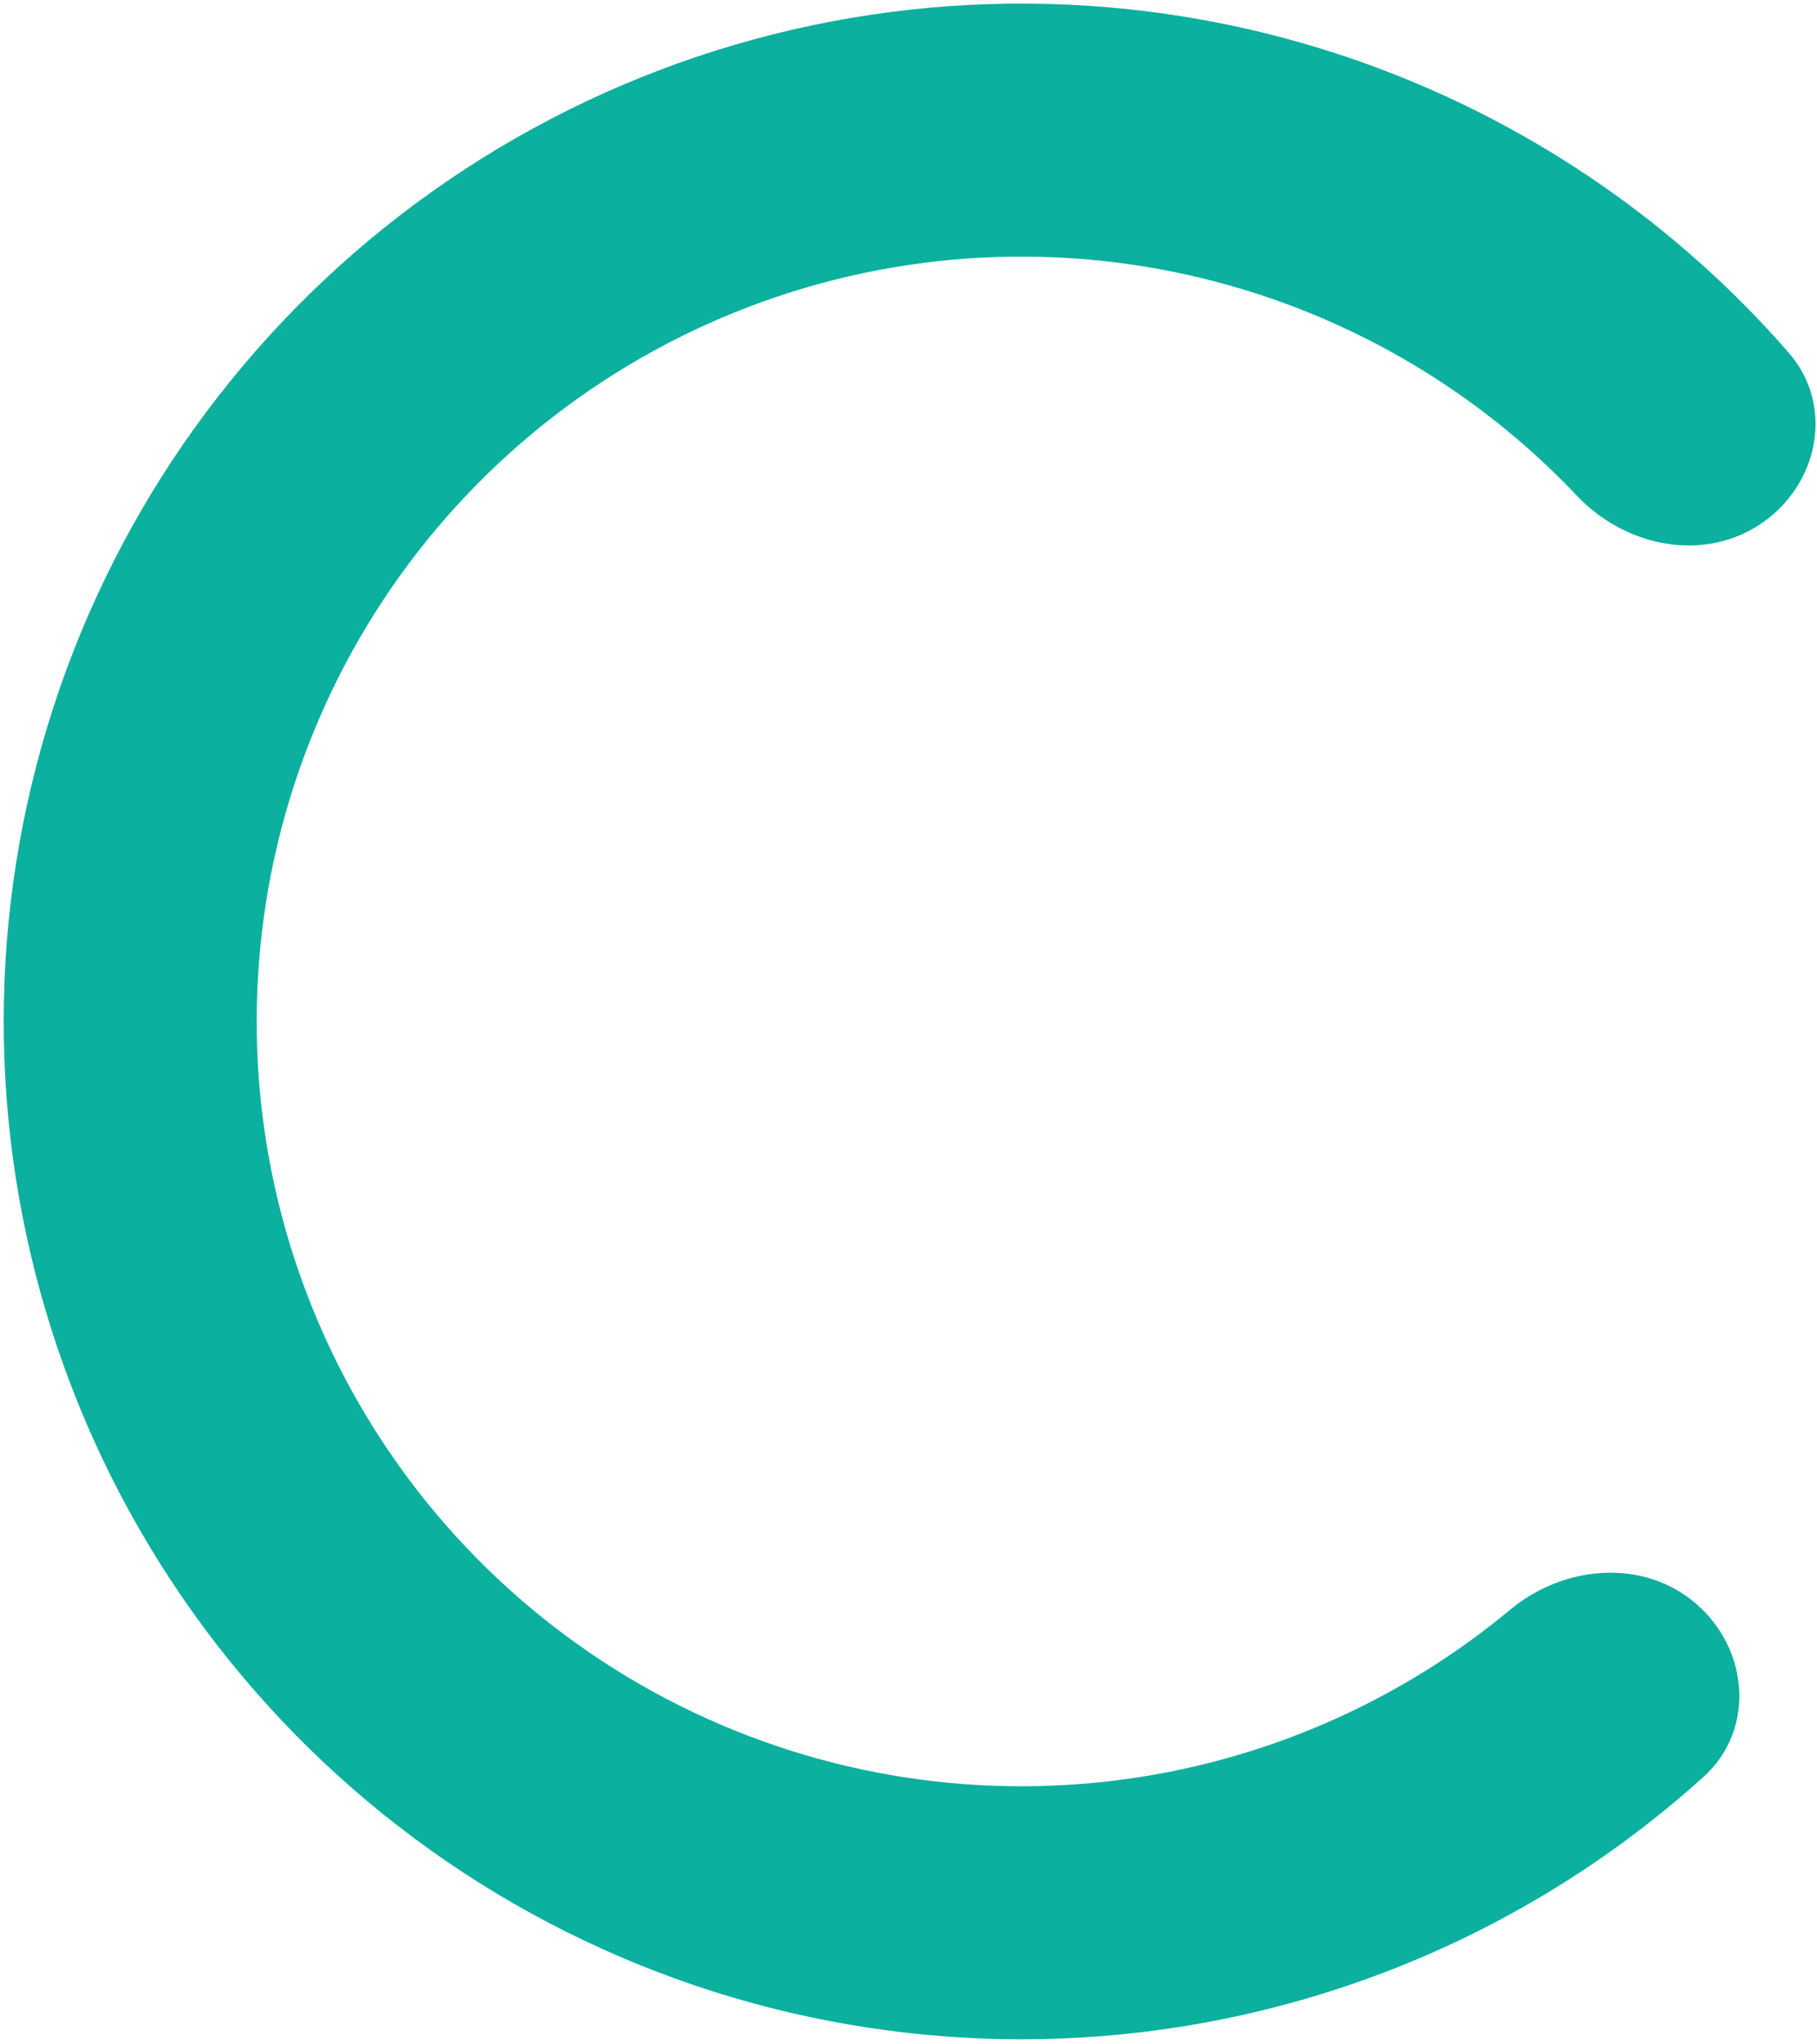 <svg width="313" height="352" viewBox="0 0 313 352" fill="none" xmlns="http://www.w3.org/2000/svg">
<path d="M303.331 90.222C313.316 83.504 316.058 69.854 308.154 60.78C289.011 38.804 264.609 21.856 237.08 11.616C202.713 -1.168 165.204 -2.855 129.829 6.792C94.454 16.439 62.993 36.935 39.875 65.396C16.756 93.856 3.143 128.849 0.951 165.45C-1.242 202.052 8.096 238.419 27.652 269.436C47.207 300.453 75.996 324.558 109.966 338.36C143.937 352.161 181.379 354.964 217.026 346.374C245.581 339.494 271.832 325.58 293.461 306.047C302.392 297.981 301.299 284.101 292.188 276.239C283.077 268.377 269.414 269.558 260.158 277.25C244.732 290.071 226.503 299.263 206.817 304.007C180.031 310.461 151.896 308.355 126.37 297.984C100.844 287.614 79.211 269.501 64.517 246.194C49.822 222.887 42.805 195.559 44.453 168.056C46.1 140.553 56.33 114.259 73.702 92.873C91.073 71.487 114.713 56.086 141.295 48.837C167.876 41.588 196.062 42.855 221.886 52.462C240.865 59.522 257.866 70.824 271.651 85.395C279.922 94.136 293.347 96.941 303.331 90.222Z" fill="#0BB09F"/>
</svg>
